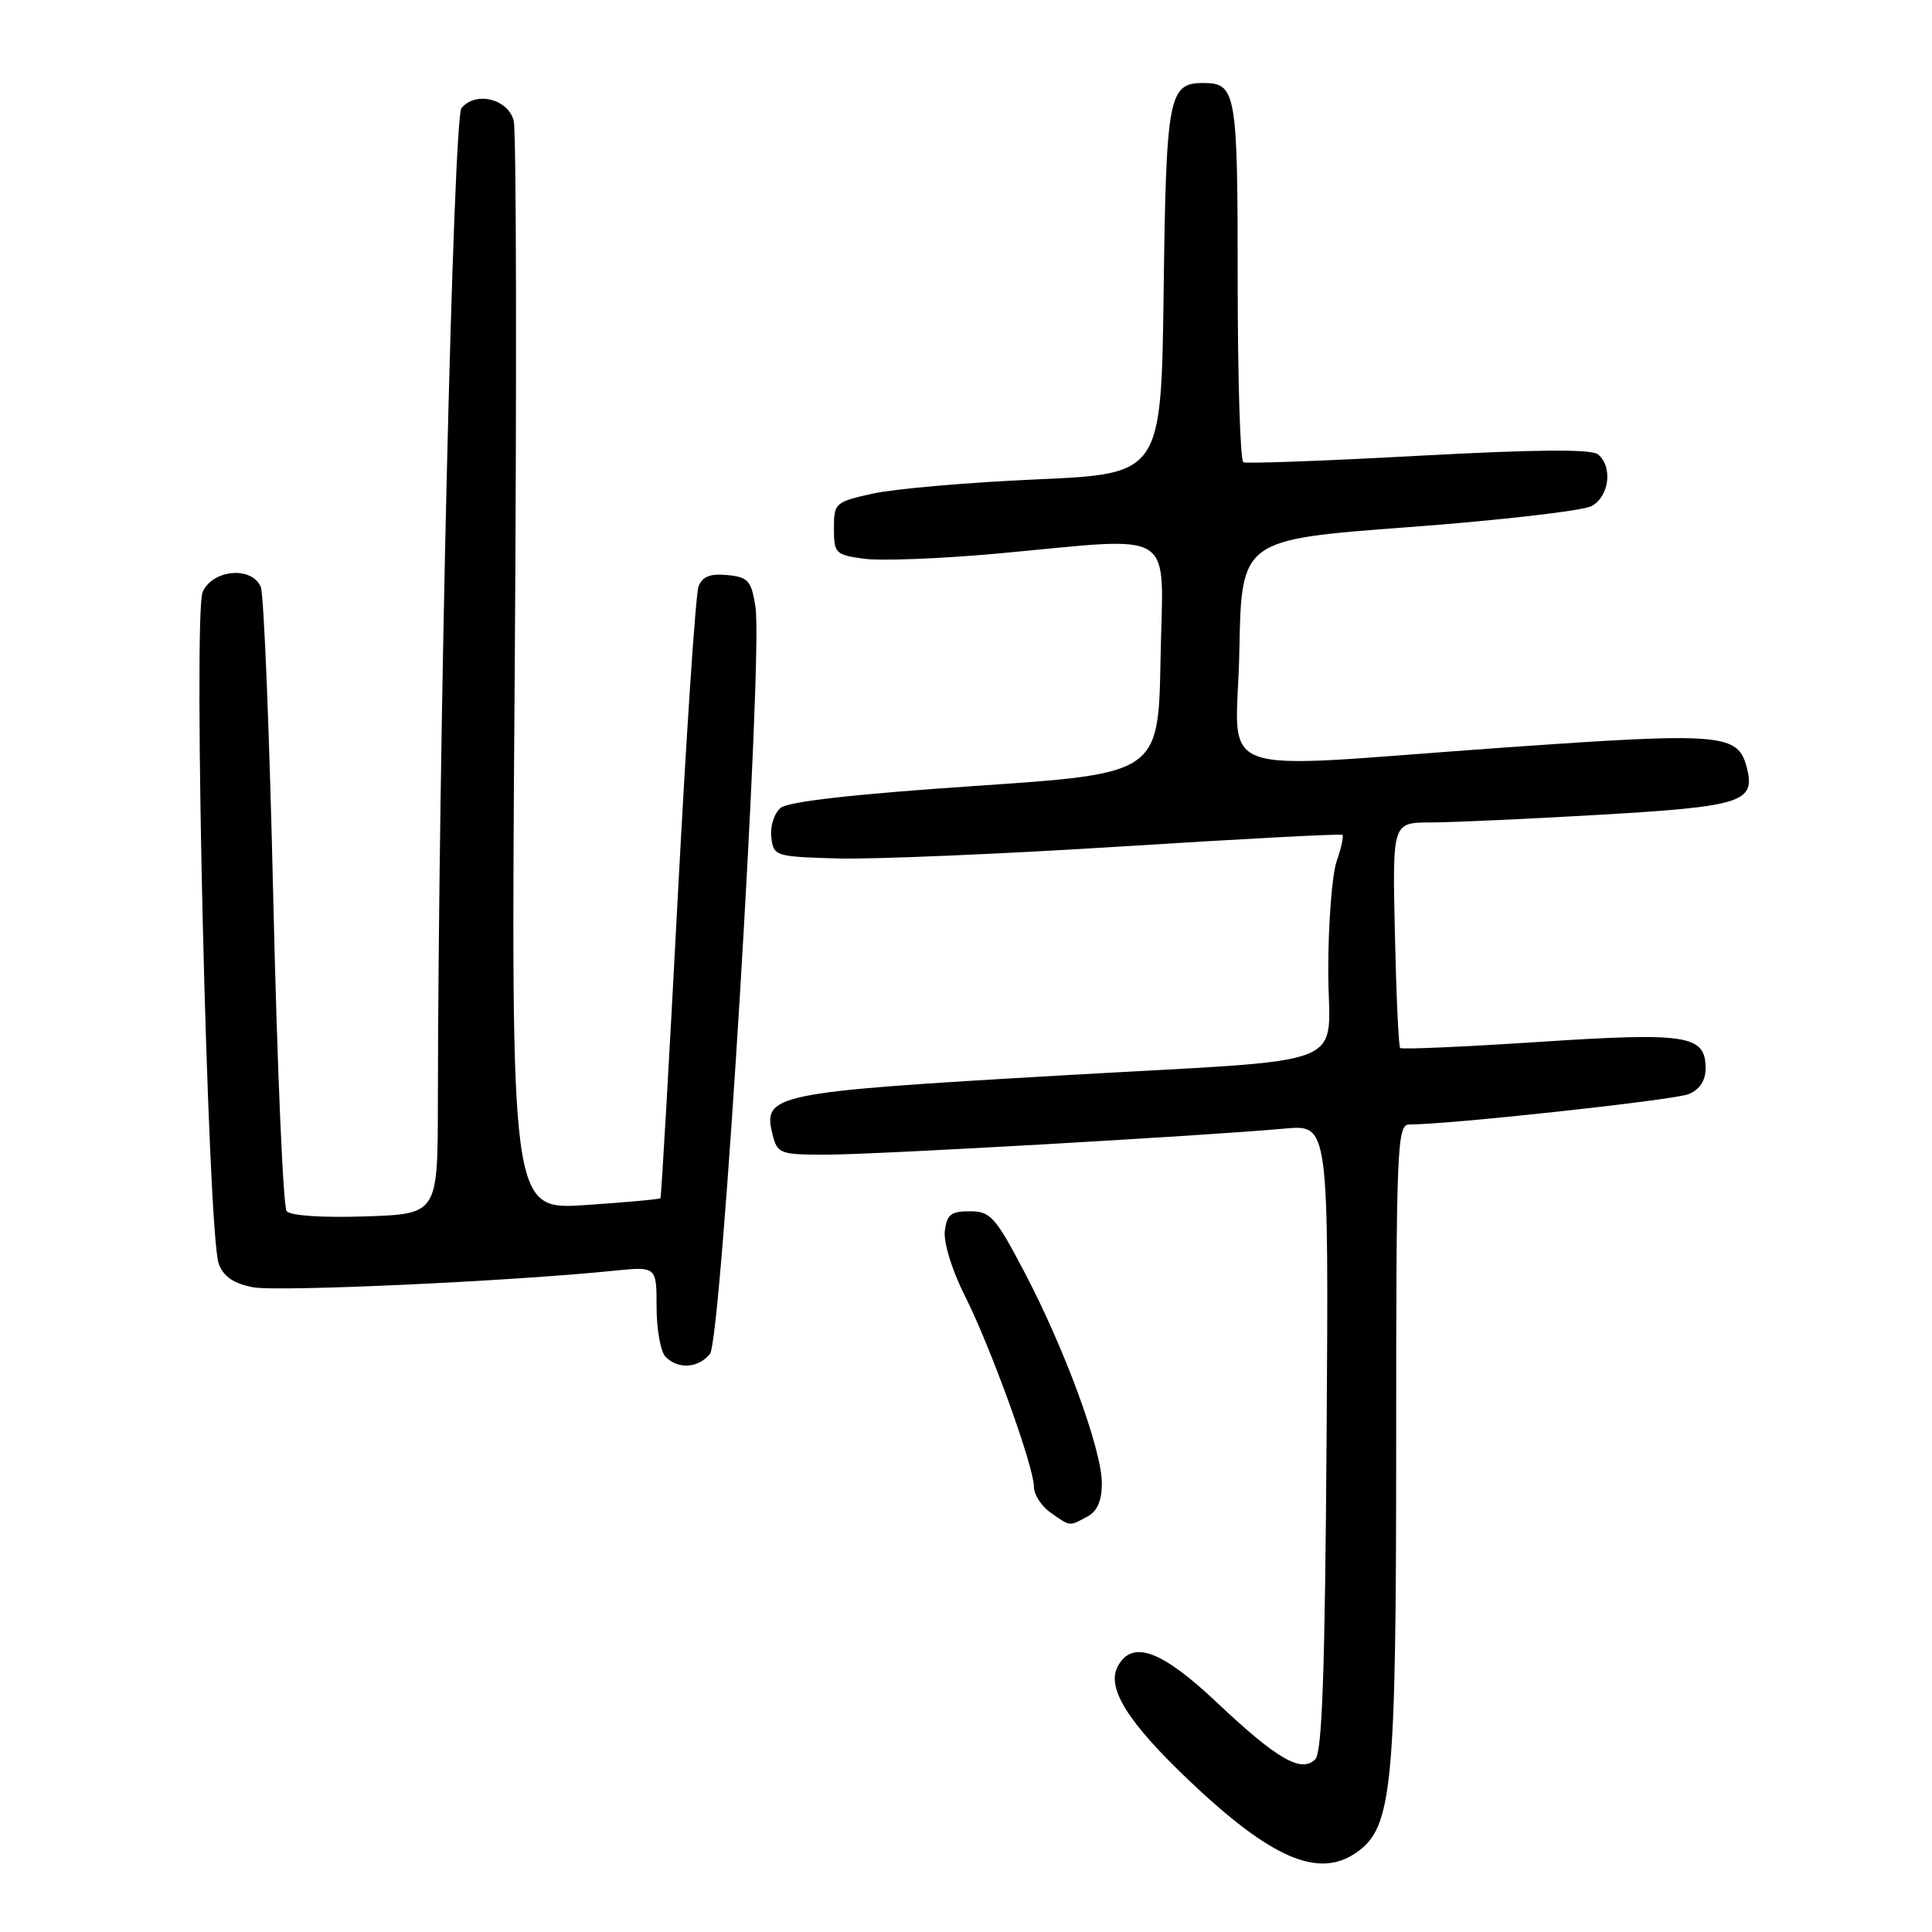 <?xml version="1.0" encoding="UTF-8" standalone="no"?>
<!DOCTYPE svg PUBLIC "-//W3C//DTD SVG 1.1//EN" "http://www.w3.org/Graphics/SVG/1.1/DTD/svg11.dtd" >
<svg xmlns="http://www.w3.org/2000/svg" xmlns:xlink="http://www.w3.org/1999/xlink" version="1.1" viewBox="0 0 256 256">
 <g >
 <path fill="currentColor"
d=" M 179.75 245.46 C 184.50 242.14 185.00 236.97 185.00 191.32 C 185.00 151.82 185.12 149.00 186.74 149.00 C 192.08 149.00 221.85 145.76 223.75 144.98 C 225.23 144.36 226.00 143.19 226.00 141.56 C 226.00 137.15 223.61 136.77 203.91 138.06 C 194.01 138.71 185.74 139.07 185.53 138.87 C 185.32 138.66 185.01 131.85 184.83 123.74 C 184.50 109.00 184.50 109.00 189.50 108.98 C 192.25 108.98 202.37 108.52 211.99 107.96 C 230.80 106.87 232.61 106.29 231.48 101.78 C 230.33 97.18 228.30 97.01 199.37 99.05 C 159.28 101.89 163.90 103.57 164.22 86.25 C 164.50 71.50 164.50 71.50 186.64 69.85 C 198.81 68.94 209.72 67.68 210.89 67.06 C 213.23 65.80 213.73 61.85 211.75 60.21 C 210.89 59.49 203.55 59.55 188.00 60.39 C 175.62 61.07 165.16 61.45 164.75 61.25 C 164.34 61.05 164.00 50.20 164.00 37.14 C 164.00 12.14 163.80 11.00 159.42 11.00 C 154.85 11.00 154.52 12.75 154.19 38.55 C 153.87 62.79 153.87 62.79 137.36 63.52 C 128.28 63.92 118.52 64.77 115.67 65.40 C 110.65 66.51 110.50 66.65 110.50 70.02 C 110.50 73.33 110.70 73.53 114.54 74.04 C 116.77 74.34 124.64 74.03 132.04 73.36 C 156.40 71.14 154.09 69.67 153.78 87.25 C 153.50 102.50 153.50 102.50 129.24 104.14 C 113.23 105.22 104.45 106.21 103.43 107.05 C 102.59 107.76 102.03 109.48 102.20 110.91 C 102.49 113.45 102.68 113.51 111.00 113.75 C 115.67 113.88 132.55 113.17 148.50 112.17 C 164.45 111.16 177.66 110.46 177.87 110.62 C 178.07 110.77 177.73 112.34 177.12 114.10 C 176.50 115.86 176.00 122.38 176.00 128.59 C 176.00 141.90 180.27 140.21 141.00 142.48 C 102.36 144.71 101.03 144.99 102.37 150.34 C 103.01 152.87 103.34 153.00 109.45 153.00 C 115.84 153.00 159.30 150.53 170.28 149.54 C 176.06 149.02 176.06 149.02 175.78 190.46 C 175.57 221.47 175.19 232.21 174.28 233.12 C 172.43 234.97 169.20 233.10 161.21 225.56 C 153.89 218.65 150.01 217.24 148.11 220.80 C 146.58 223.65 149.44 228.21 157.57 235.94 C 168.46 246.28 174.73 248.98 179.75 245.46 Z  M 144.07 200.96 C 145.40 200.25 146.00 198.87 146.00 196.52 C 146.00 192.11 141.07 178.67 135.71 168.50 C 131.88 161.21 131.23 160.50 128.50 160.50 C 125.99 160.50 125.45 160.94 125.19 163.16 C 125.02 164.66 126.17 168.38 127.83 171.66 C 131.27 178.49 137.00 194.33 137.00 197.02 C 137.00 198.05 138.00 199.59 139.22 200.44 C 141.86 202.29 141.63 202.27 144.07 200.96 Z  M 94.07 179.41 C 95.62 177.55 101.14 86.83 100.10 80.38 C 99.55 76.93 99.13 76.47 96.37 76.20 C 94.11 75.98 93.07 76.39 92.56 77.70 C 92.18 78.69 90.94 97.28 89.80 119.00 C 88.66 140.72 87.63 158.62 87.51 158.77 C 87.40 158.91 82.89 159.32 77.49 159.68 C 67.68 160.32 67.68 160.32 68.20 89.41 C 68.48 50.41 68.42 17.38 68.07 16.00 C 67.32 13.09 63.03 12.05 61.15 14.32 C 60.06 15.63 58.08 99.10 58.02 146.18 C 58.00 160.86 58.00 160.86 48.41 161.18 C 42.71 161.37 38.48 161.09 37.98 160.48 C 37.52 159.92 36.73 141.47 36.22 119.48 C 35.72 97.49 34.97 78.71 34.55 77.75 C 33.35 75.00 28.21 75.45 26.86 78.42 C 25.54 81.31 27.51 163.59 28.99 167.48 C 29.64 169.18 30.98 170.09 33.54 170.57 C 36.85 171.19 67.41 169.79 81.25 168.39 C 87.00 167.80 87.00 167.80 87.00 173.20 C 87.00 176.17 87.54 179.14 88.20 179.80 C 89.87 181.47 92.51 181.30 94.07 179.41 Z "/>
</g>
</svg>